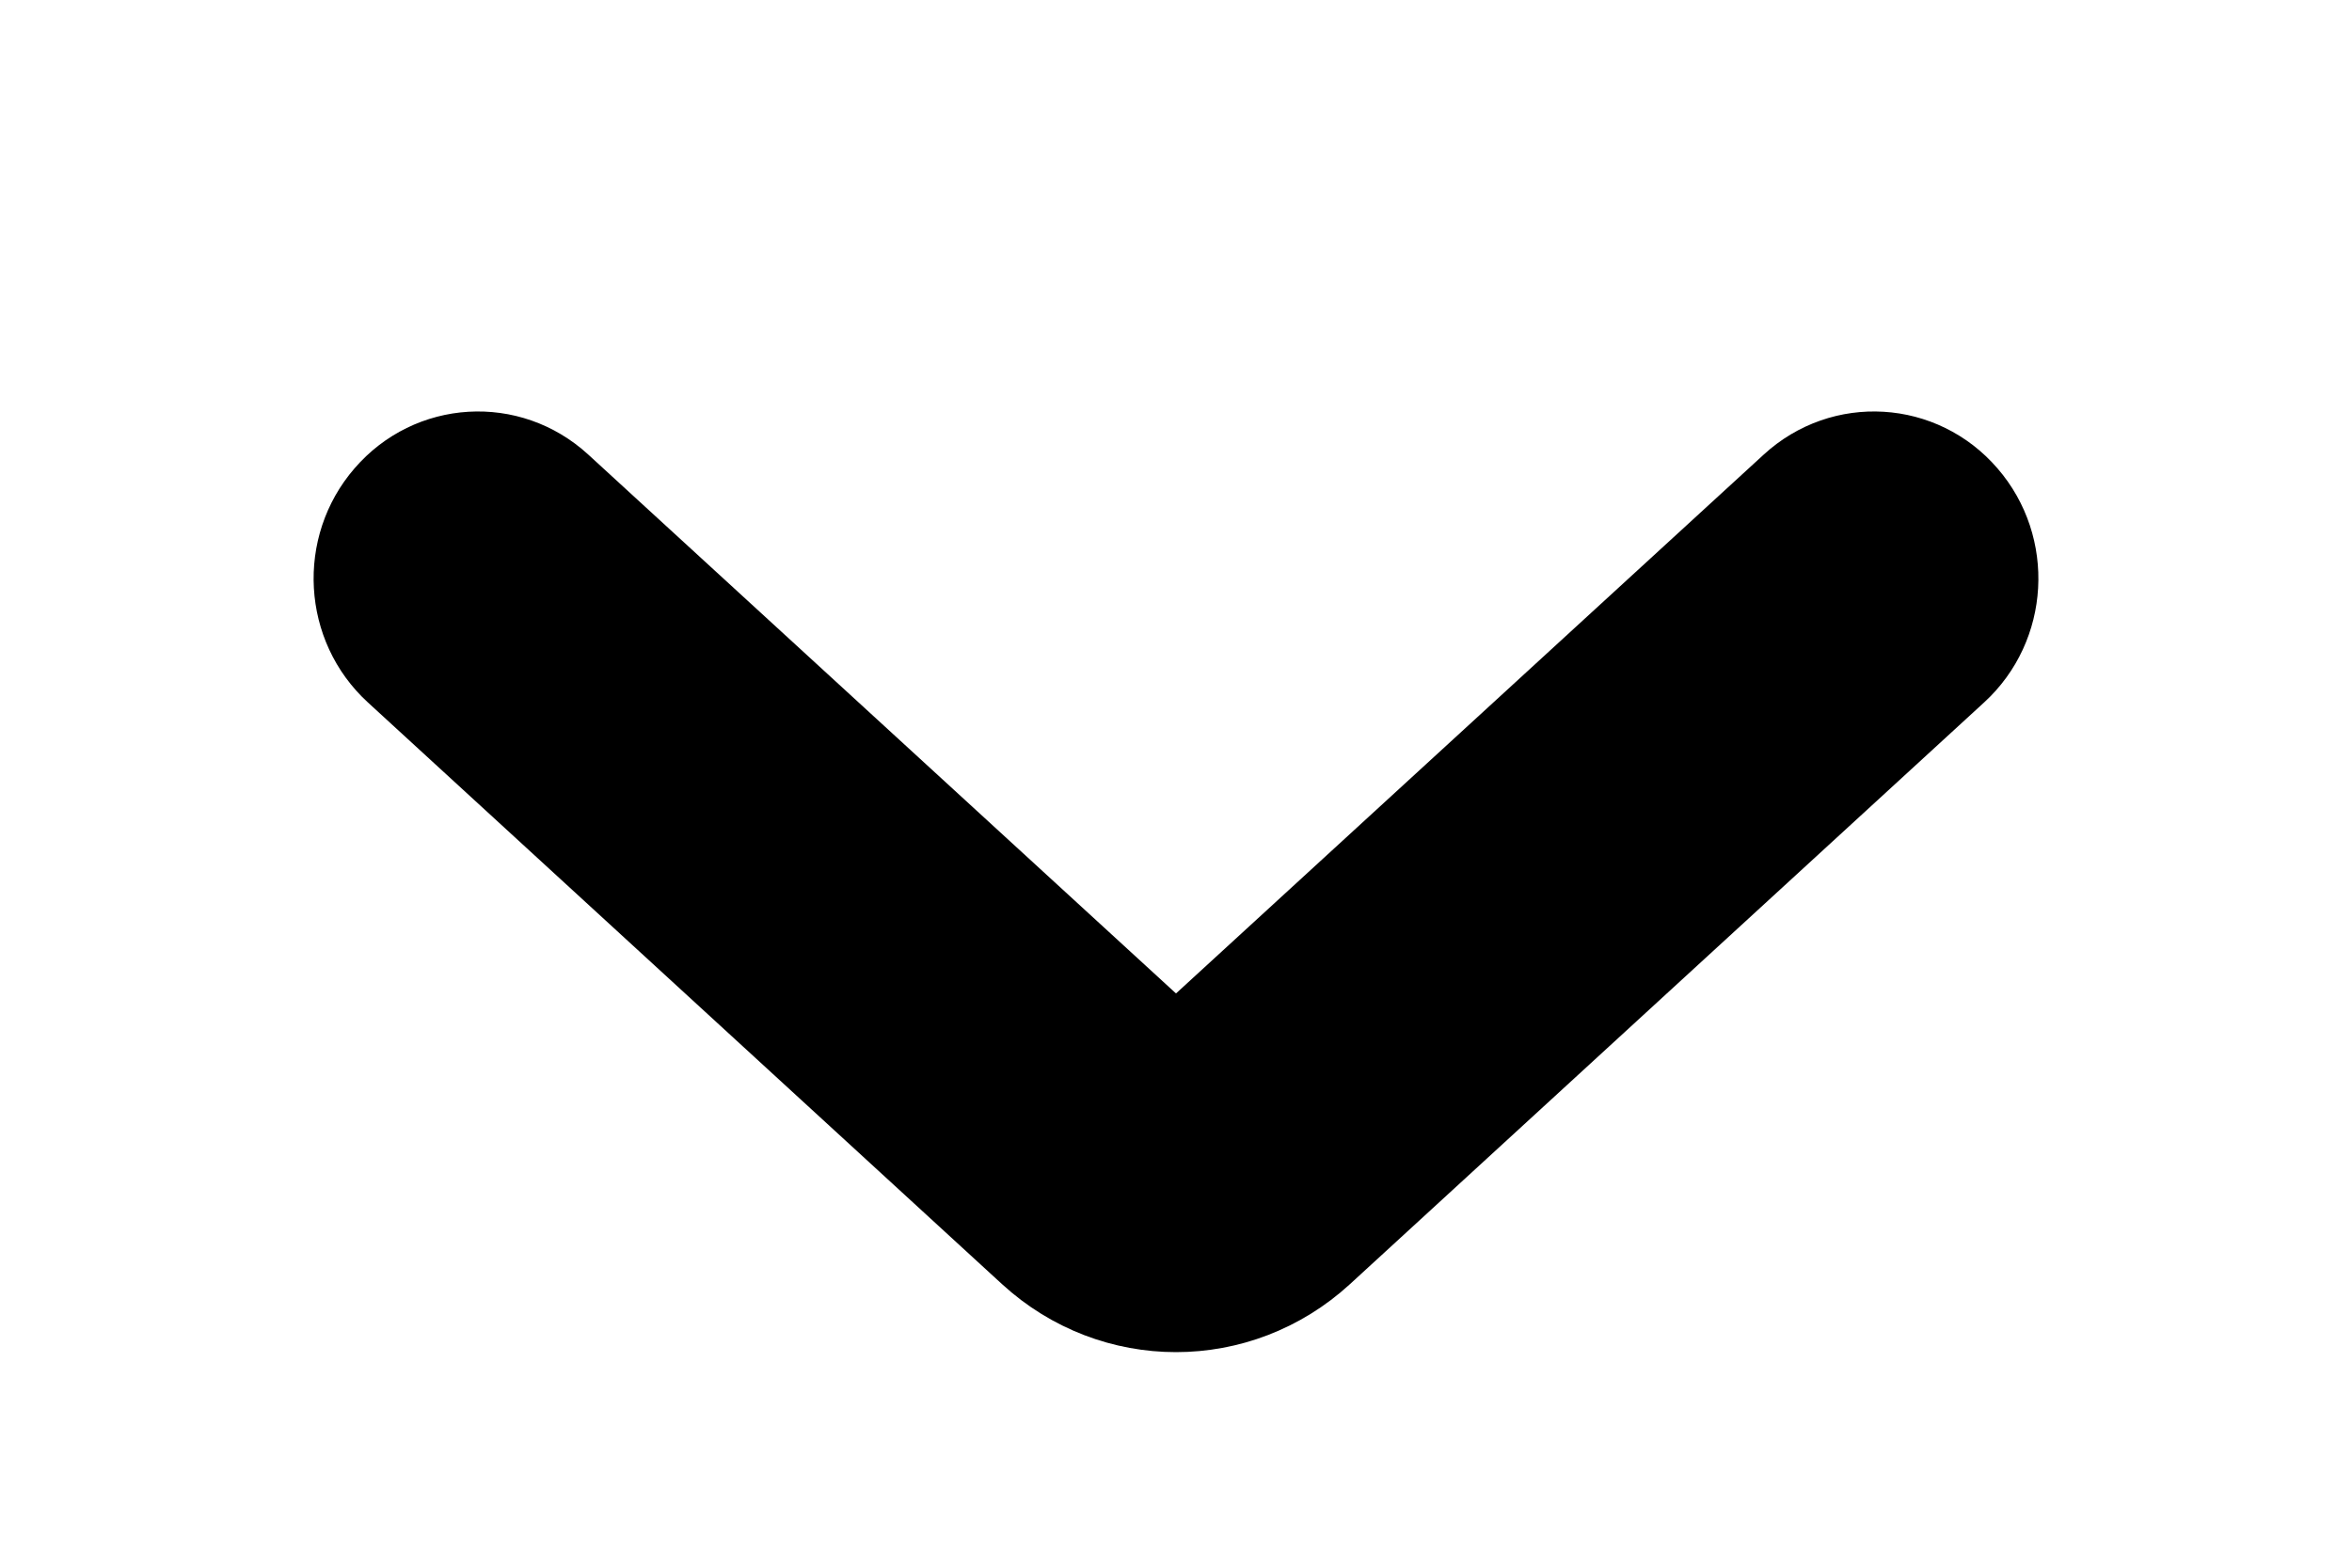 <svg width="12" height="8" viewBox="0 0 12 8" fill="none" xmlns="http://www.w3.org/2000/svg">
<path d="M2.866 2.467C2.601 2.224 2.194 2.249 1.96 2.521C1.728 2.789 1.751 3.198 2.012 3.437L5.248 6.406C5.676 6.798 6.324 6.798 6.752 6.406L9.988 3.437C10.249 3.198 10.272 2.789 10.04 2.521C9.806 2.249 9.399 2.224 9.134 2.467L6 5.341L2.866 2.467Z" fill="#000" stroke="#000" stroke-width="0.4" stroke-linecap="round"/>
</svg>
